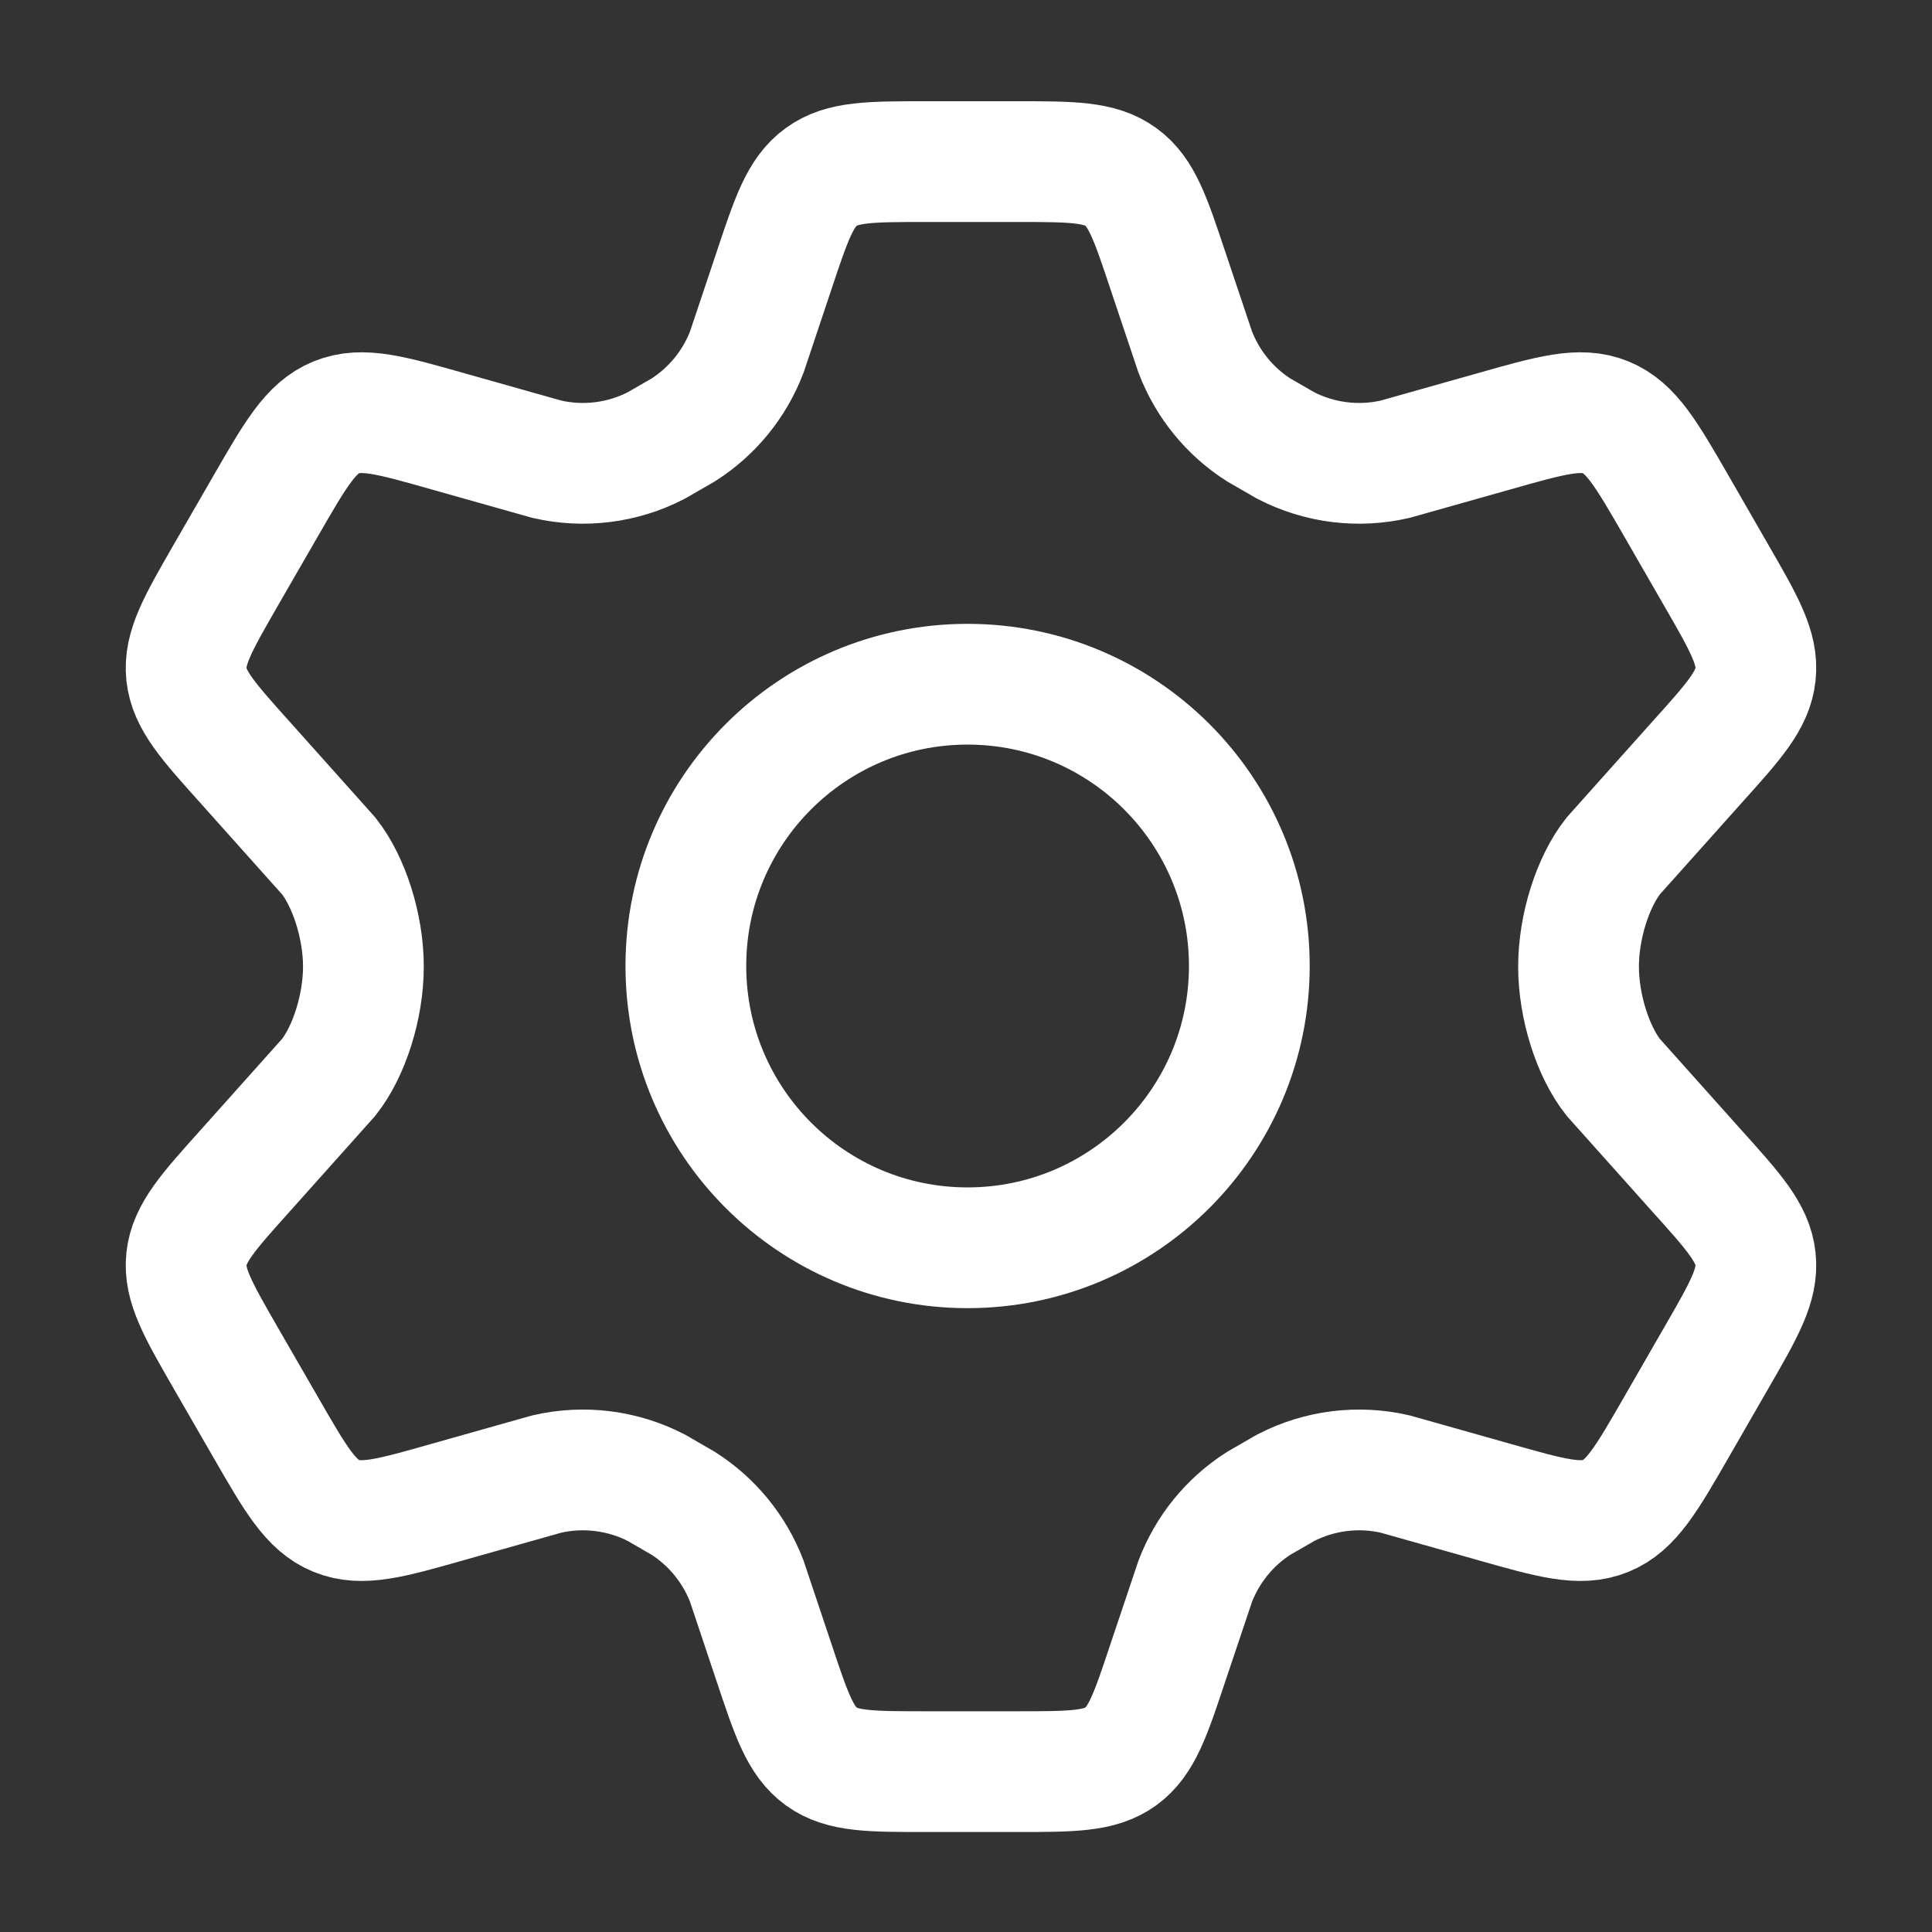 <svg width="20" height="20" viewBox="0 0 20 20" fill="none" xmlns="http://www.w3.org/2000/svg">
<rect x="0" y="0" width="20" height="20" fill="#333333" stroke="none"/>
<path d="M17.764 5.951L17.353 5.237C17.042 4.698 16.886 4.428 16.622 4.32C16.357 4.212 16.058 4.297 15.459 4.467L14.442 4.754C14.06 4.842 13.659 4.792 13.31 4.612L13.029 4.45C12.73 4.259 12.5 3.976 12.373 3.644L12.094 2.813C11.911 2.263 11.82 1.988 11.602 1.831C11.384 1.673 11.095 1.673 10.516 1.673H9.587C9.009 1.673 8.719 1.673 8.502 1.831C8.284 1.988 8.192 2.263 8.009 2.813L7.731 3.644C7.604 3.976 7.373 4.259 7.074 4.45L6.793 4.612C6.444 4.792 6.043 4.842 5.661 4.754L4.644 4.467C4.046 4.297 3.747 4.212 3.482 4.32C3.217 4.428 3.062 4.698 2.751 5.237L2.339 5.951C2.048 6.457 1.902 6.71 1.93 6.98C1.959 7.249 2.154 7.466 2.544 7.9L3.403 8.861C3.613 9.127 3.762 9.59 3.762 10.006C3.762 10.423 3.613 10.886 3.403 11.152L2.544 12.113C2.154 12.547 1.959 12.764 1.93 13.033C1.902 13.303 2.048 13.556 2.339 14.062L2.751 14.776C3.062 15.316 3.217 15.585 3.482 15.693C3.747 15.801 4.046 15.716 4.644 15.546L5.661 15.259C6.044 15.171 6.445 15.221 6.794 15.401L7.074 15.563C7.373 15.754 7.604 16.037 7.731 16.369L8.009 17.2C8.192 17.75 8.284 18.025 8.502 18.183C8.719 18.34 9.009 18.34 9.587 18.34H10.516C11.095 18.34 11.384 18.34 11.602 18.183C11.82 18.025 11.911 17.75 12.094 17.2L12.373 16.369C12.5 16.037 12.73 15.754 13.029 15.563L13.31 15.401C13.659 15.221 14.06 15.171 14.442 15.259L15.459 15.546C16.058 15.716 16.357 15.801 16.622 15.693C16.886 15.585 17.042 15.316 17.353 14.776L17.764 14.062C18.056 13.556 18.202 13.303 18.173 13.033C18.145 12.764 17.95 12.547 17.559 12.113L16.7 11.152C16.49 10.886 16.341 10.423 16.341 10.006C16.341 9.59 16.49 9.127 16.7 8.861L17.559 7.9C17.95 7.466 18.145 7.249 18.173 6.98C18.202 6.71 18.056 6.457 17.764 5.951Z" stroke="white" stroke-width="1.25" stroke-linecap="round"/>
<path d="M12.933 10C12.933 11.611 11.627 12.917 10.016 12.917C8.405 12.917 7.1 11.611 7.1 10C7.1 8.389 8.405 7.083 10.016 7.083C11.627 7.083 12.933 8.389 12.933 10Z" stroke="white" stroke-width="1.25"/>
</svg>
